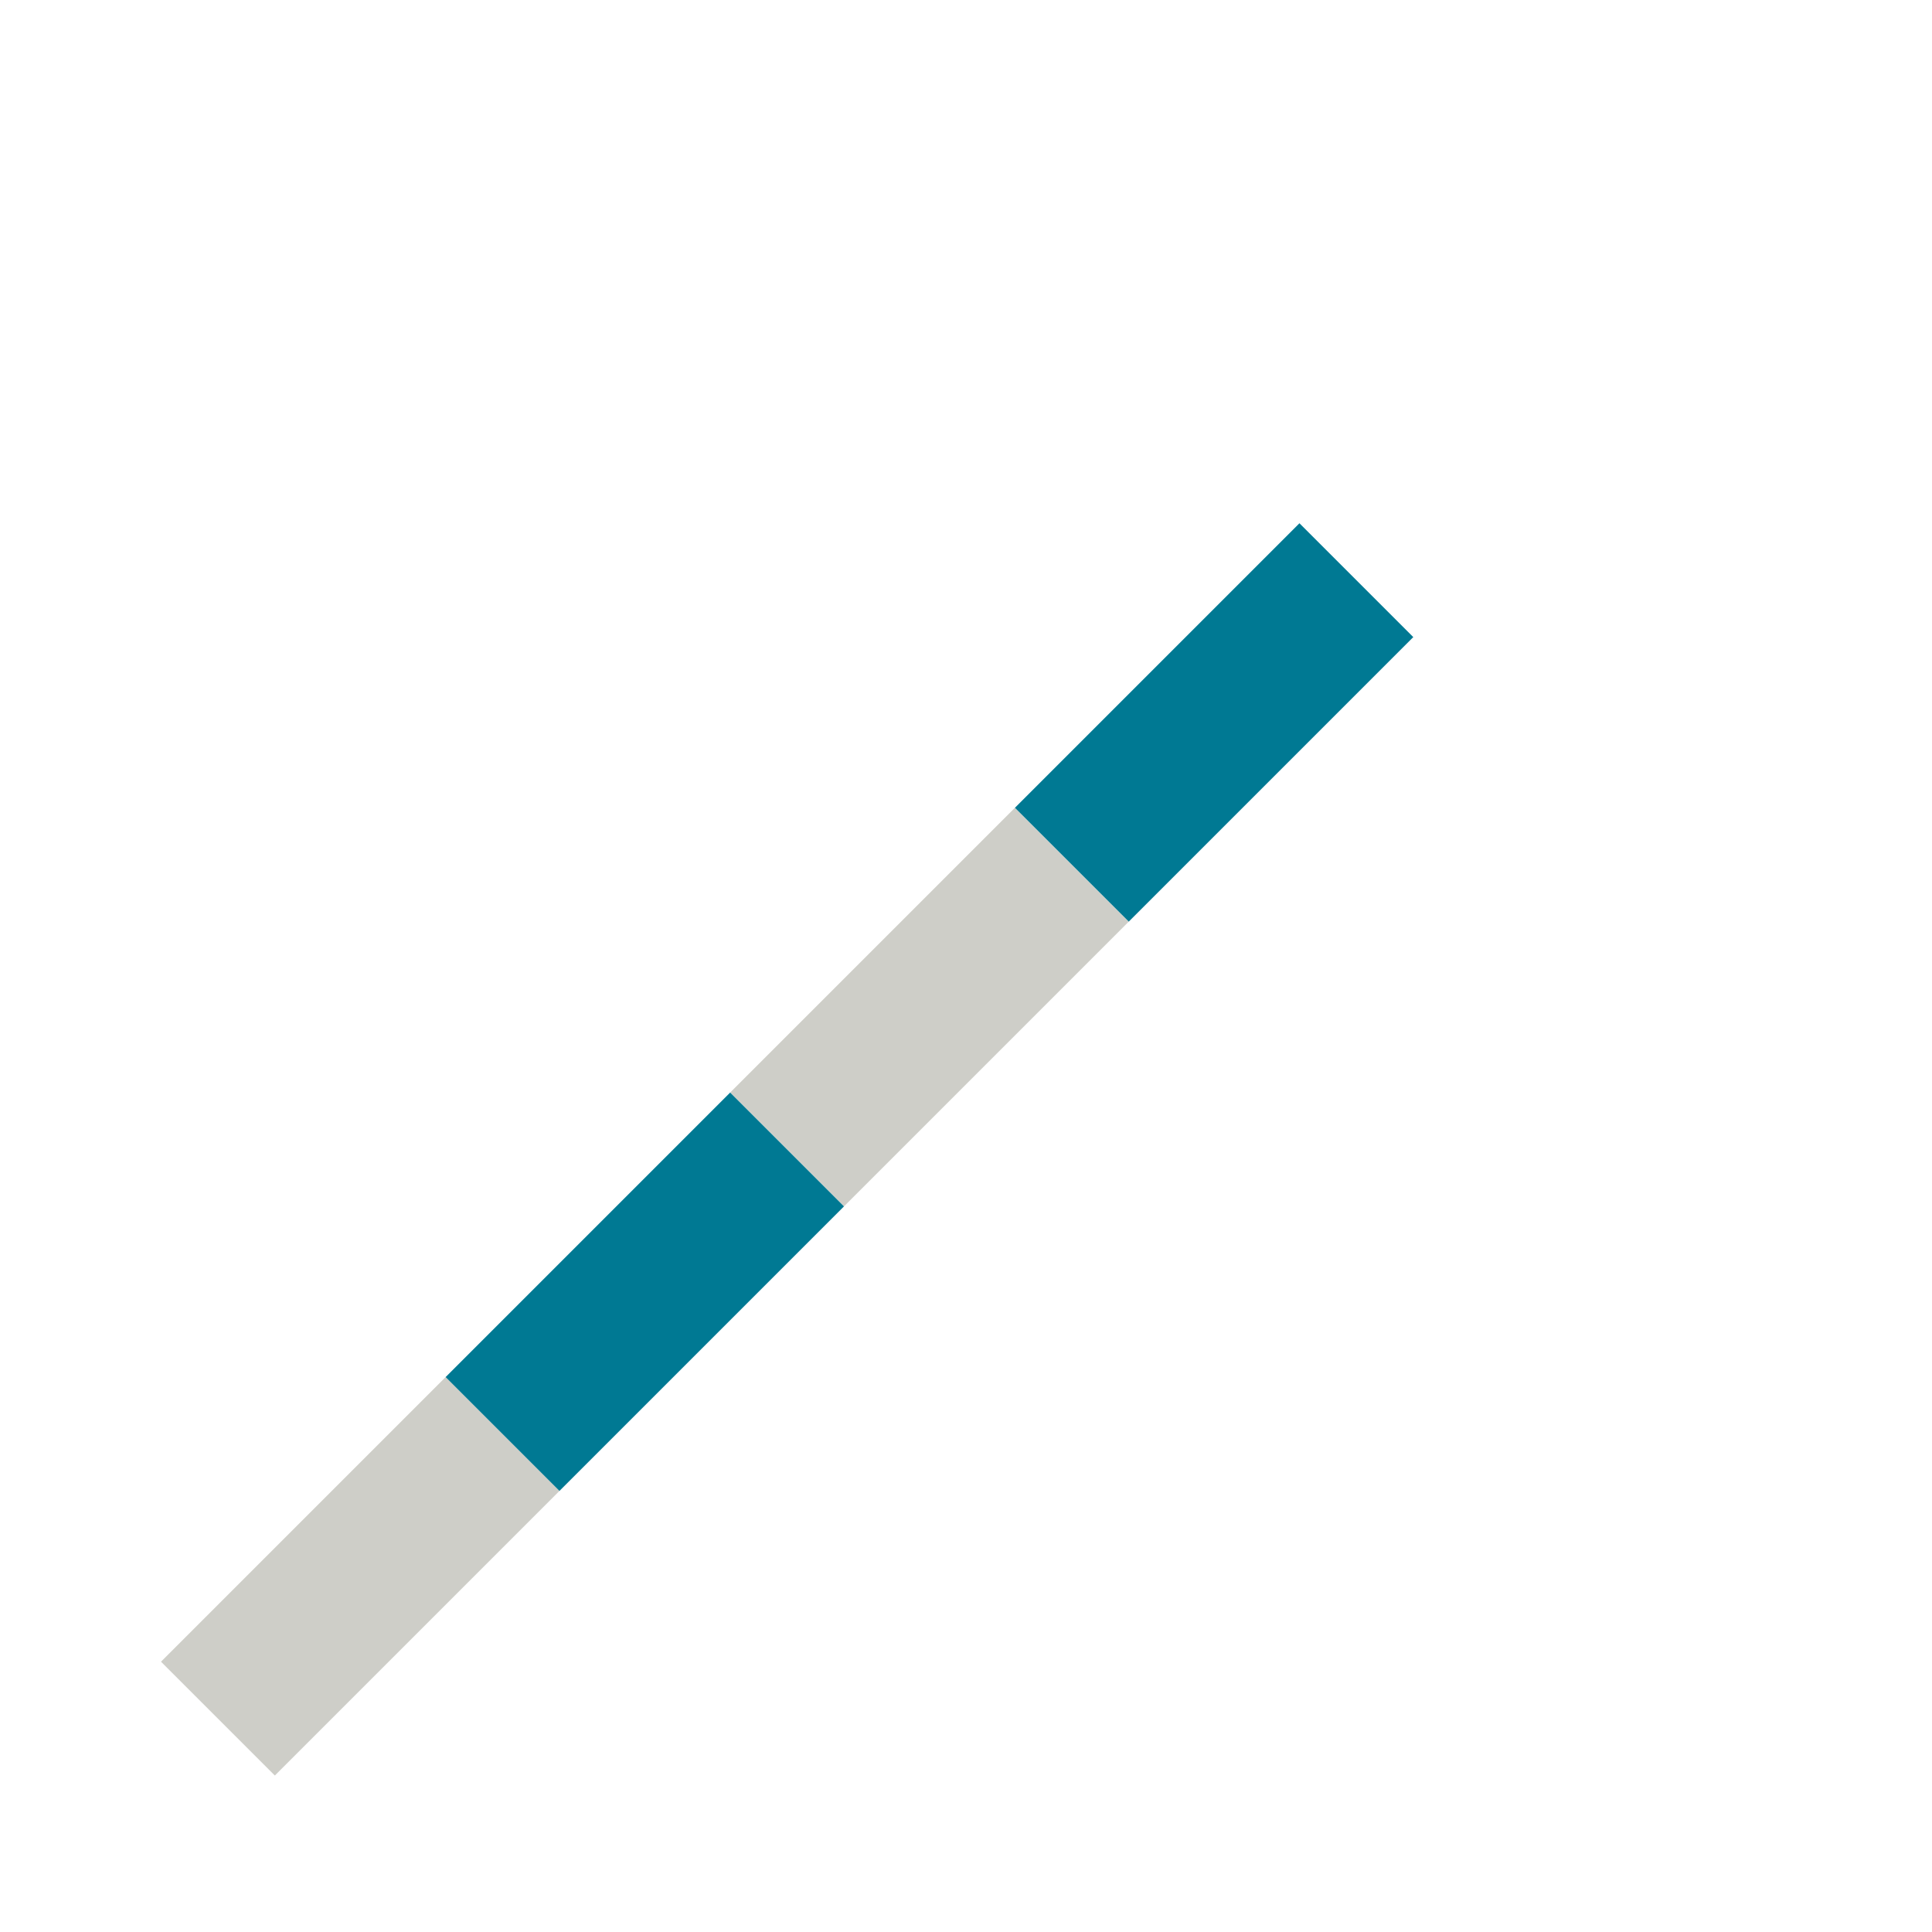 <svg width="48px" height="48px" viewBox="0 0 48 48">
  <g id="layer1">
    <rect style="fill:none;fill-rule:evenodd;stroke:#000000;stroke-width:0;stroke-linecap:round;stroke-linejoin:round;stroke-opacity:0;stroke-dasharray:none" id="rect1" width="48px" height="48px" x="1" y="1"/>
    <g id="g3" transform="translate(1.0799815e-6,9)">
      <rect style="fill:#cecec8;fill-opacity:1;fill-rule:evenodd;stroke:#000000;stroke-width:0;stroke-linecap:round;stroke-linejoin:round;stroke-dasharray:none;stroke-opacity:0" id="rect3-5" width="10" height="4" x="-20" y="25.657" ry="0" transform="rotate(-45)"/>
      <rect style="fill:#007993;fill-opacity:1;fill-rule:evenodd;stroke:#000000;stroke-width:0;stroke-linecap:round;stroke-linejoin:round;stroke-dasharray:none;stroke-opacity:0" id="rect3-2-76" width="10" height="4" x="-10" y="25.657" ry="0" transform="rotate(-45)"/>
      <rect style="fill:#007993;fill-opacity:1;fill-rule:evenodd;stroke:#000000;stroke-width:0;stroke-linecap:round;stroke-linejoin:round;stroke-dasharray:none;stroke-opacity:0" id="rect3-2-7-2" width="10" height="4" x="10" y="25.657" ry="0" transform="rotate(-45)"/>
      <rect style="fill:#cecec8;fill-opacity:1;fill-rule:evenodd;stroke:#000000;stroke-width:0;stroke-linecap:round;stroke-linejoin:round;stroke-dasharray:none;stroke-opacity:0" id="rect3-6-8" width="10" height="4" x="-1.0801111e-07" y="25.657" ry="0" transform="rotate(-45)"/>
    </g>
  </g>
</svg>

